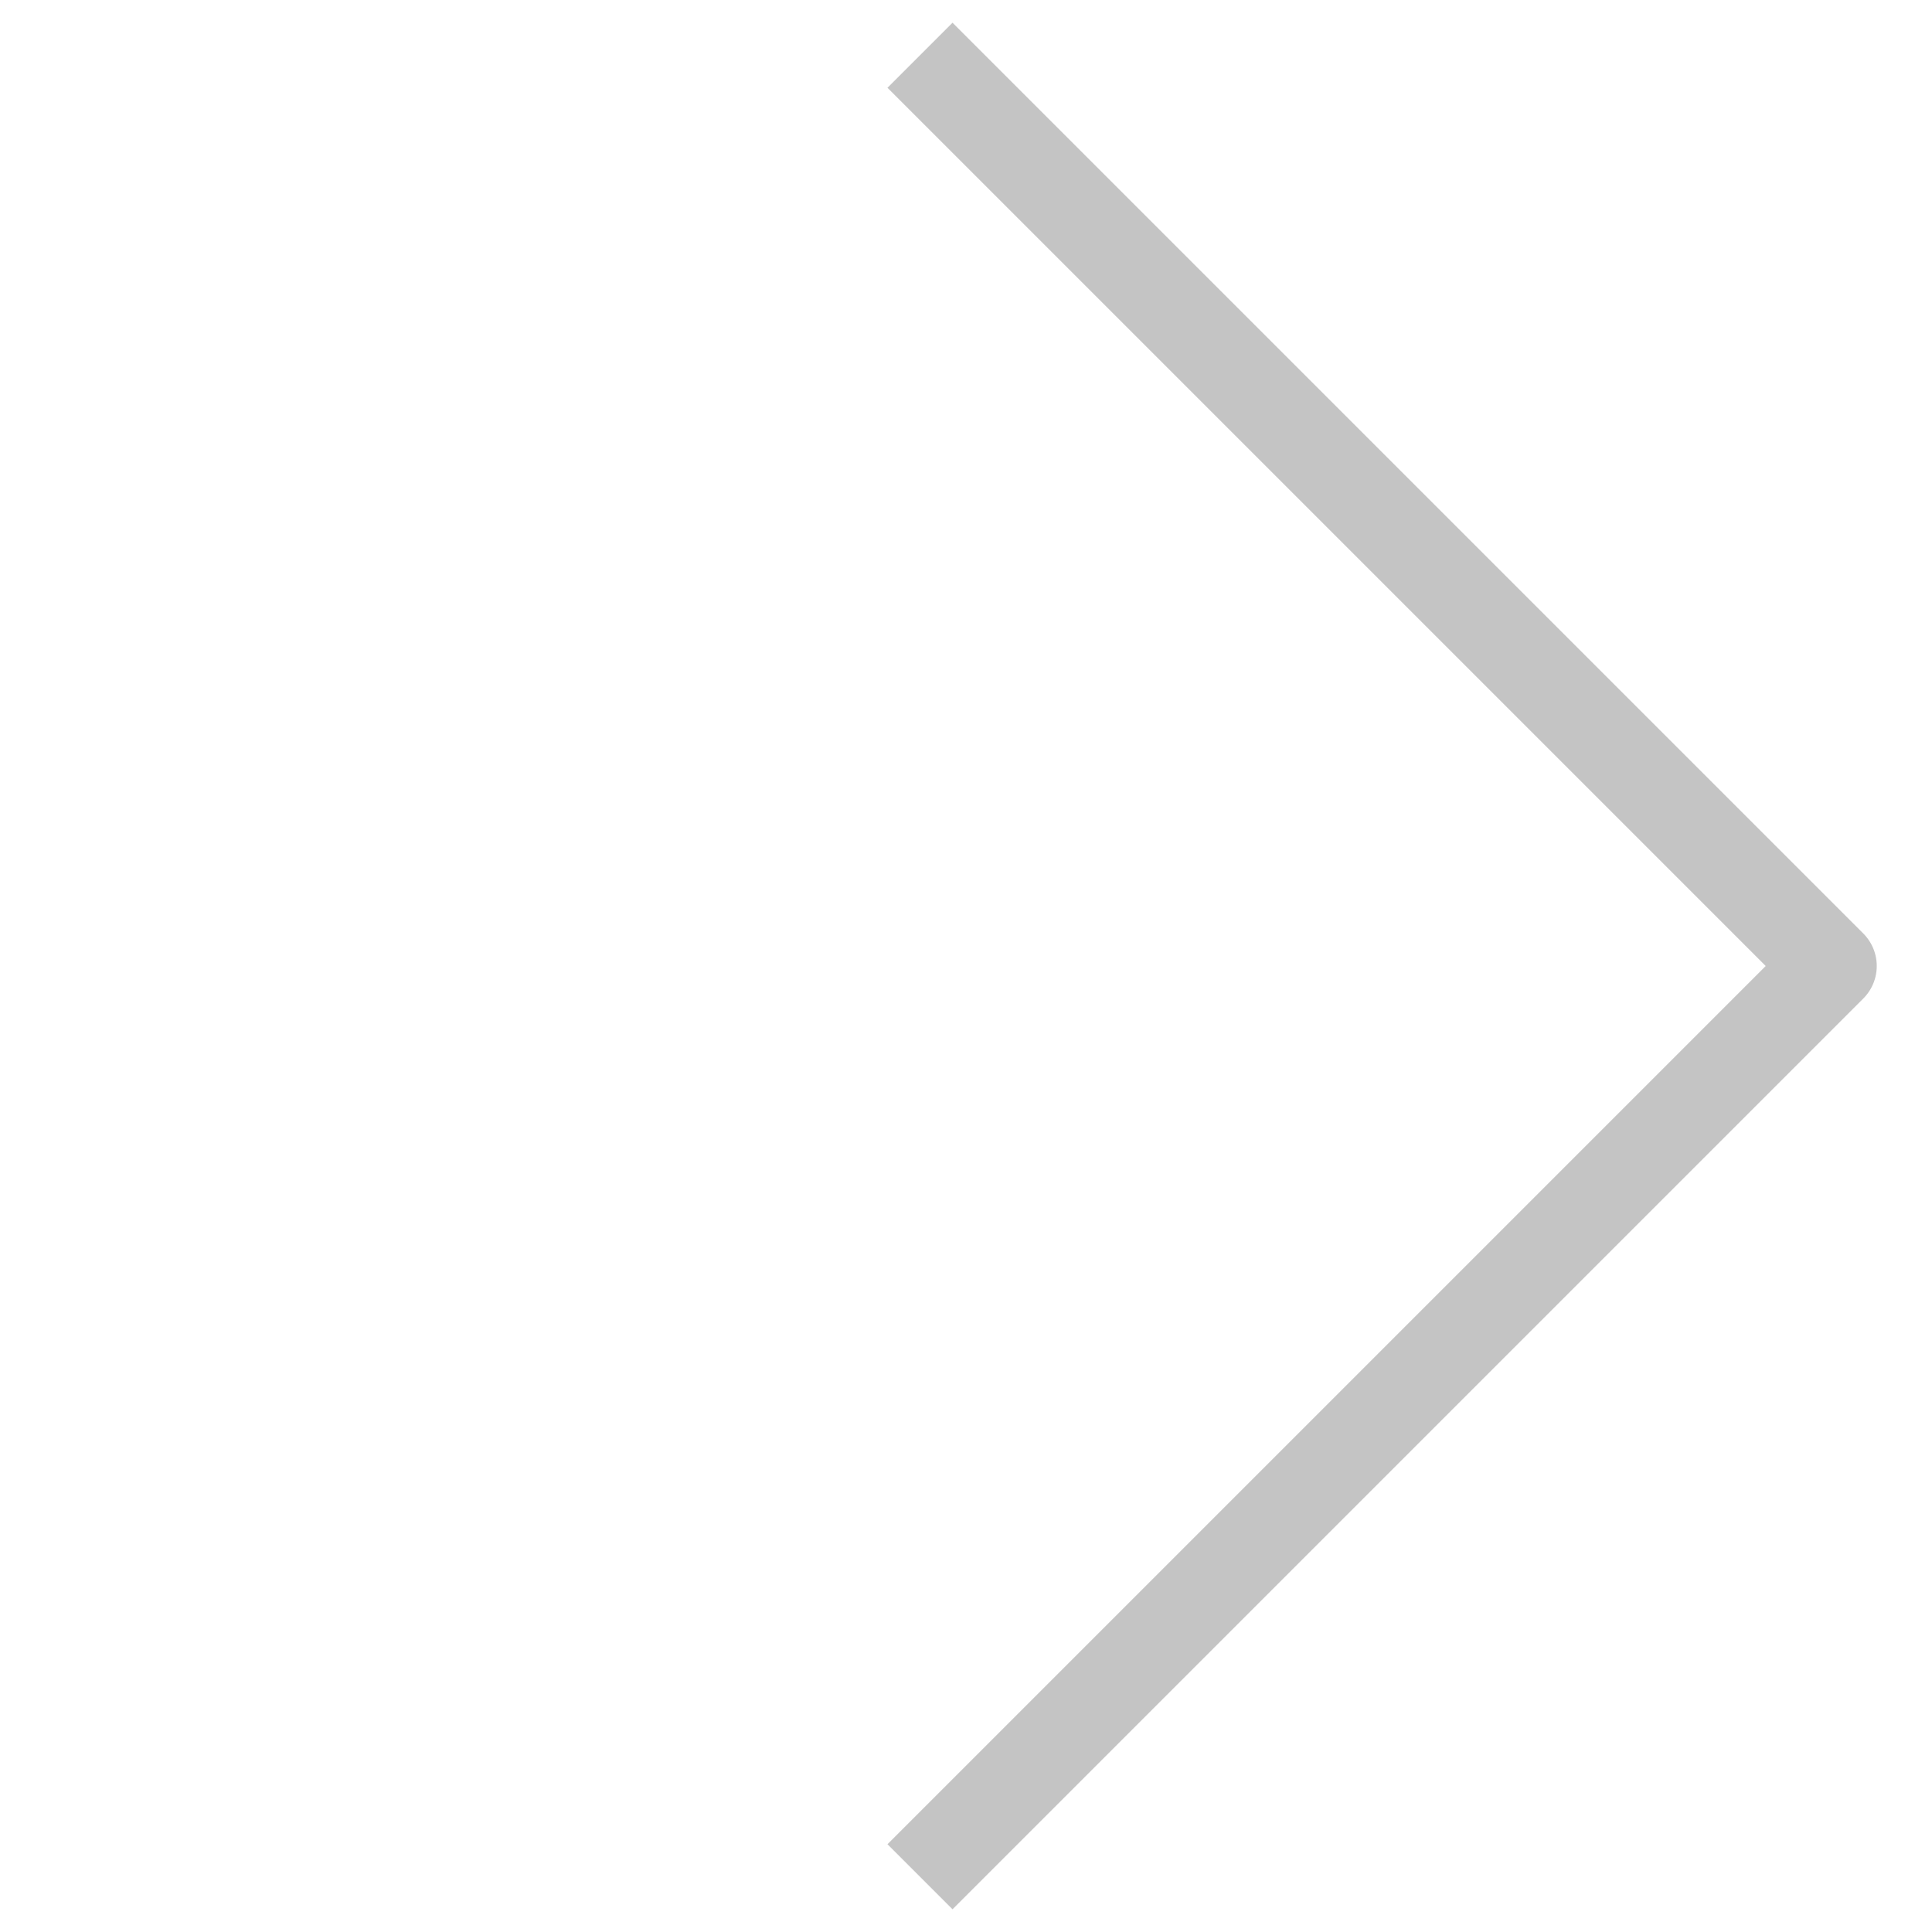 <svg width="42" height="42" viewBox="0 0 42 42" fill="none" xmlns="http://www.w3.org/2000/svg">
<path d="M20 1.201L39.799 21L20 40.799" stroke="#C4C4C4" stroke-width="2" stroke-linejoin="round"/>
</svg>
